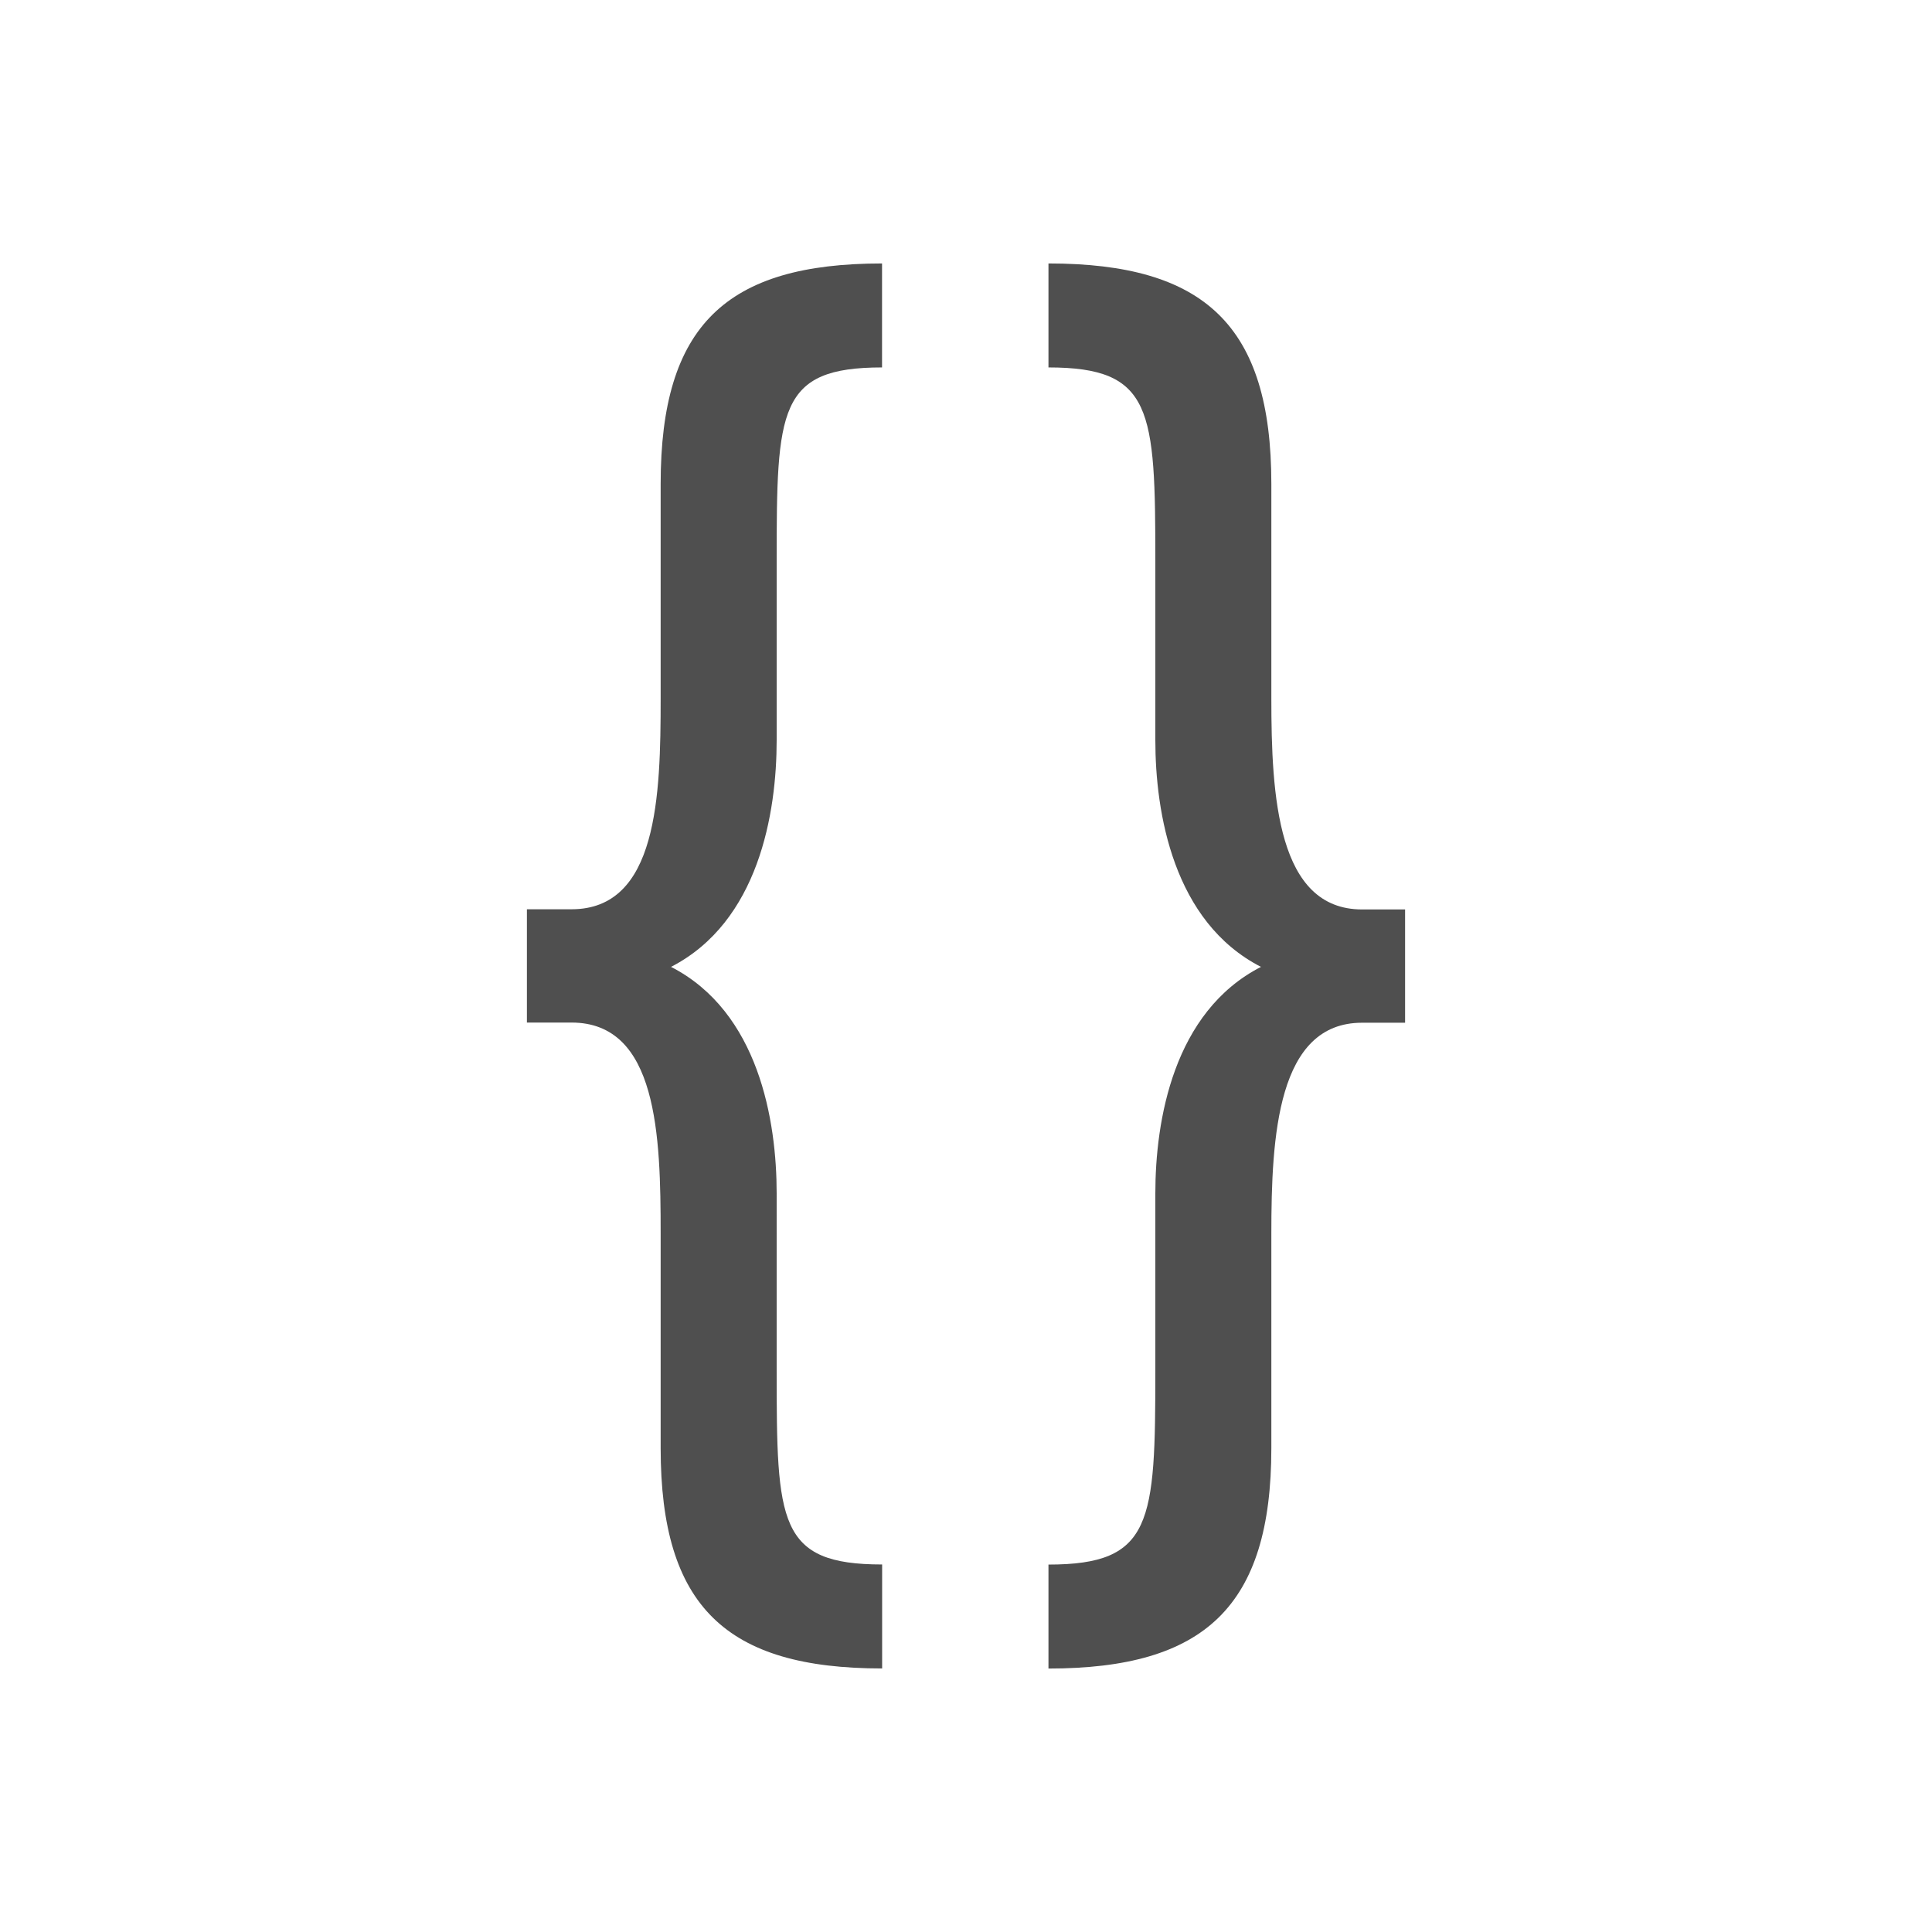 <svg xmlns="http://www.w3.org/2000/svg" viewBox="0 0 22 22">
    <path d="M10.045 3c-1.777 0-2.522.706-2.522 2.51V7.95c0 1.114-.034 2.404-1.015 2.404H6v1.29h.508c.981 0 1.015 1.29 1.015 2.404v2.441c0 1.804.745 2.51 2.522 2.51v-1.184c-1.185 0-1.201-.478-1.201-2.21V13.59c0-.831-.205-2.068-1.203-2.58.998-.513 1.203-1.751 1.203-2.582V6.395c0-1.733.016-2.211 1.2-2.211V3m1.895 0v1.184c1.185 0 1.217.478 1.217 2.21v2.034c0 .83.205 2.07 1.203 2.582-.998.512-1.203 1.749-1.203 2.58v2.015c0 1.733-.032 2.211-1.217 2.211V19c1.777 0 2.538-.706 2.538-2.51V14.05c0-1.114.068-2.404 1.033-2.404H16v-1.29h-.49c-.965 0-1.033-1.29-1.033-2.404V5.51c0-1.804-.76-2.51-2.538-2.51" style="fill:currentColor;fill-opacity:1;stroke:none;color:#050505;opacity:.7"/>
</svg>
